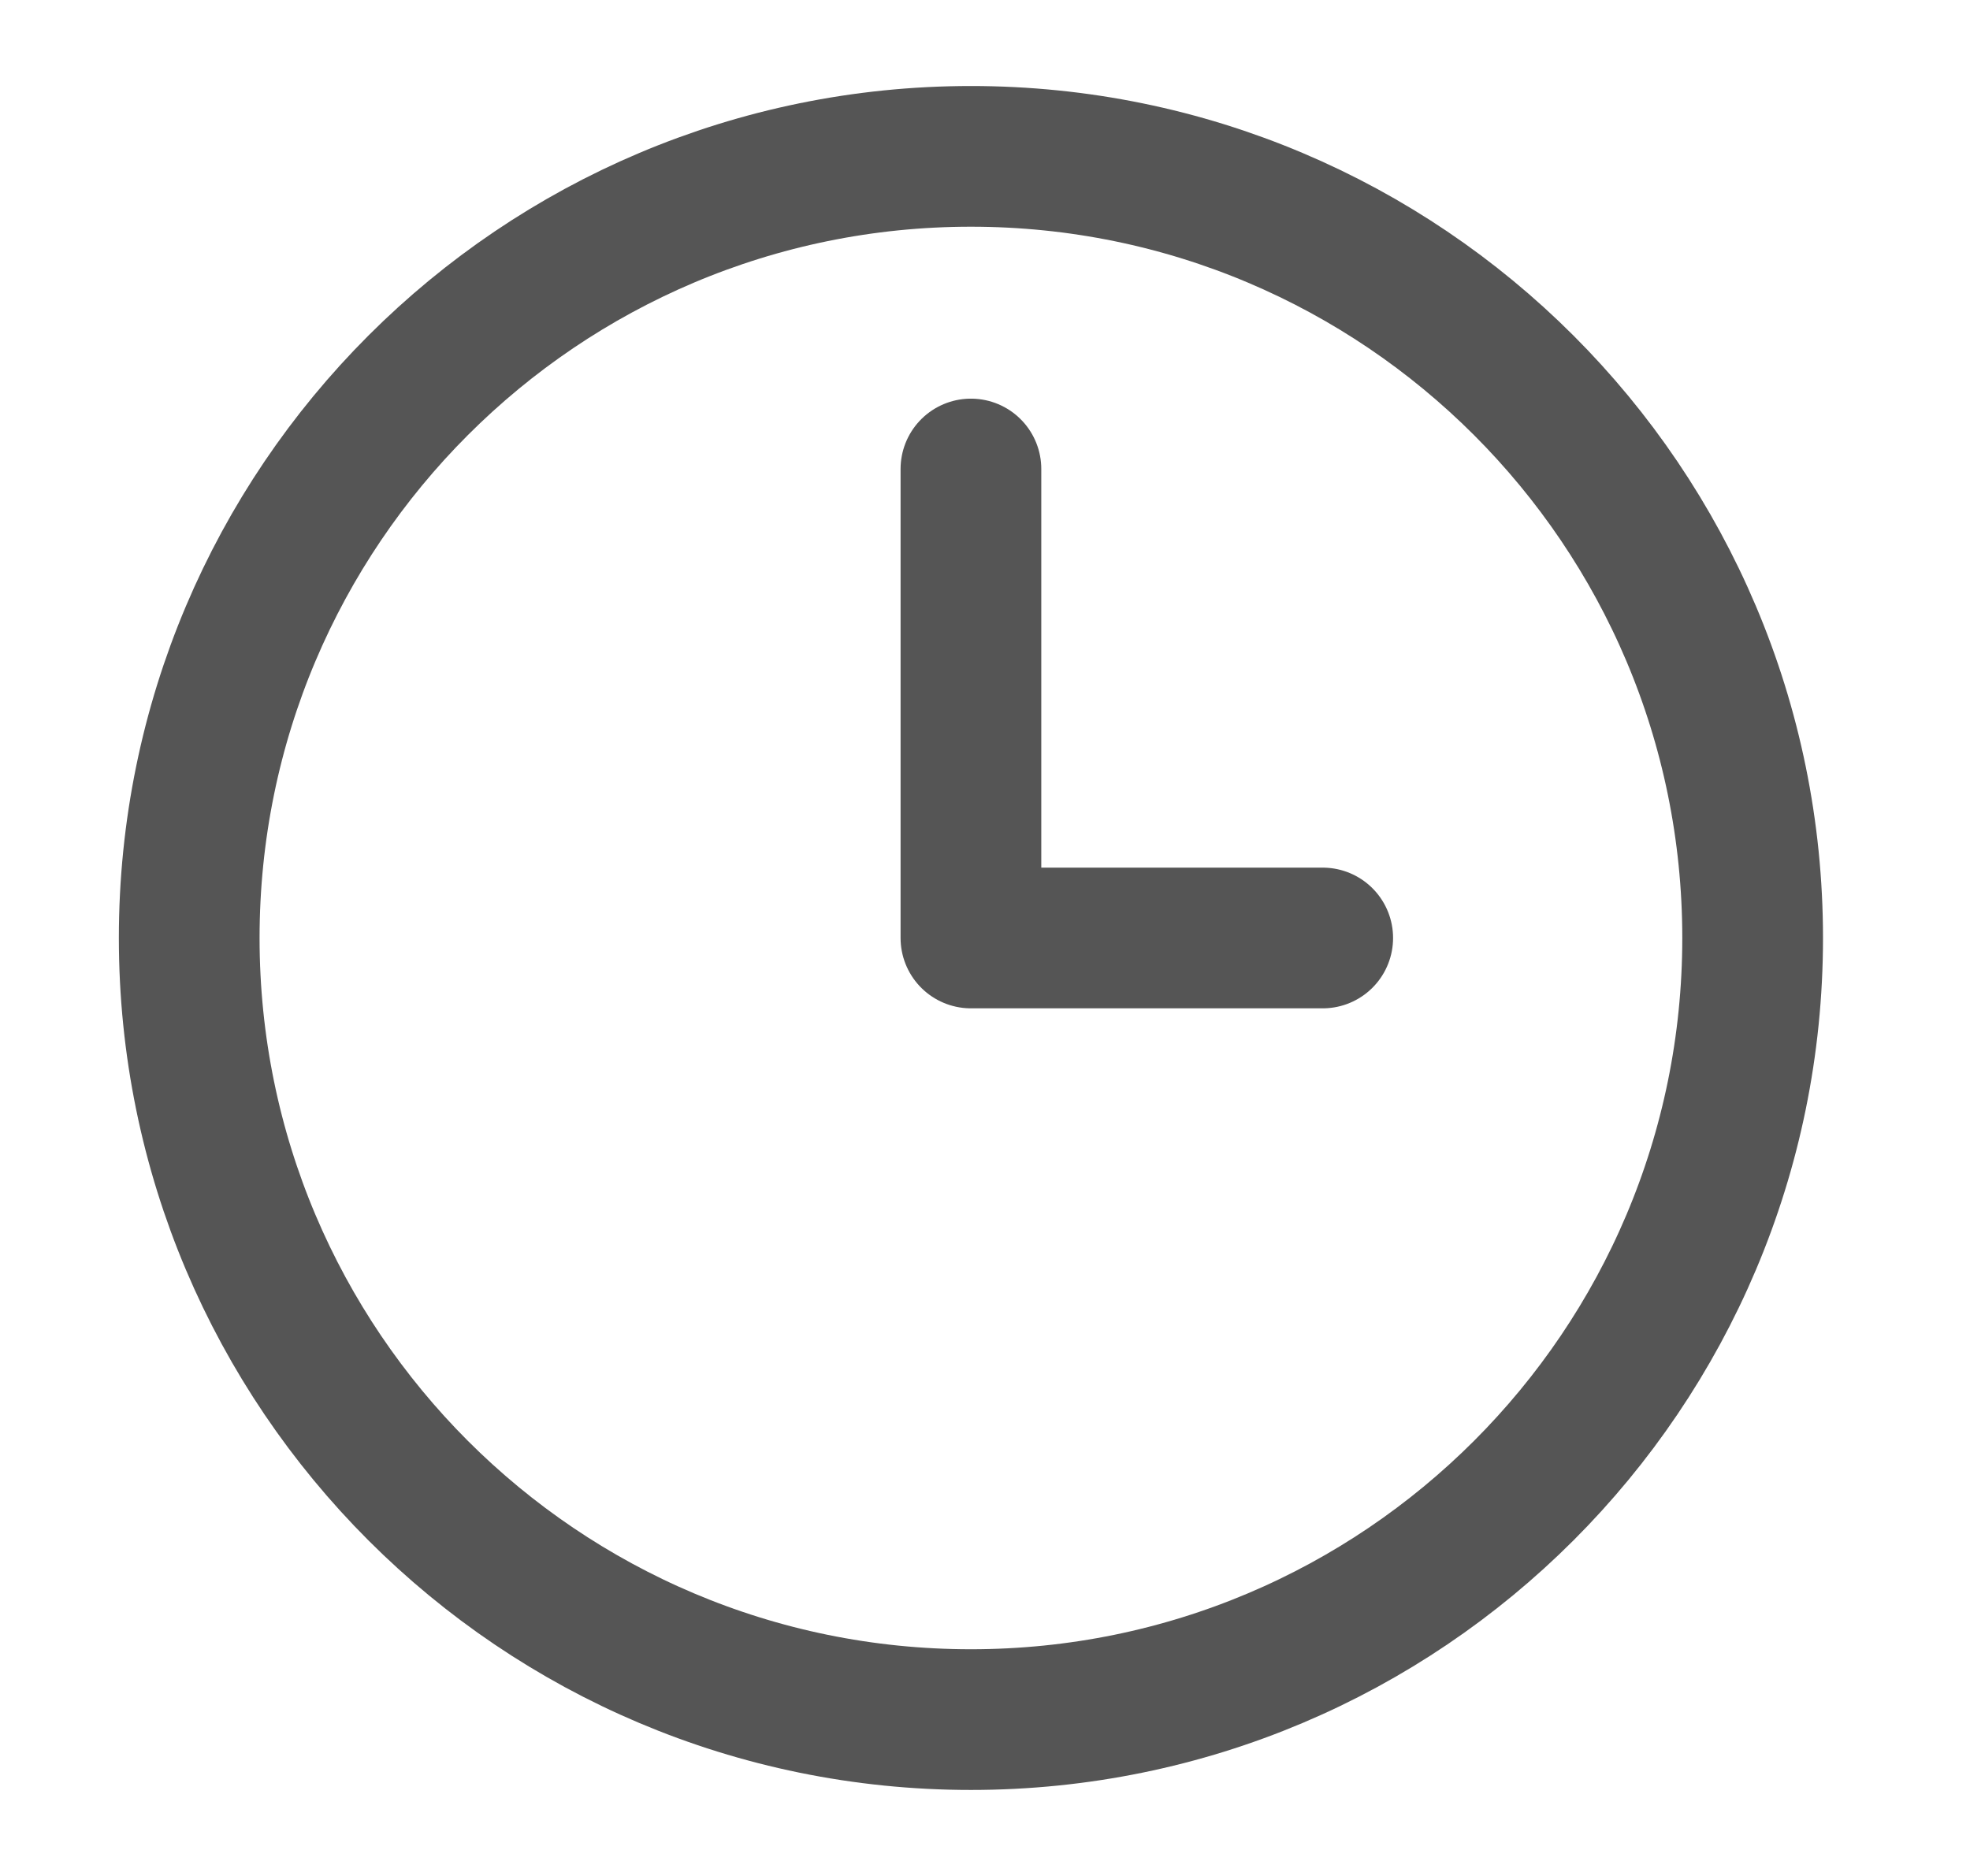 <svg width="21" height="20" viewBox="0 0 21 20" fill="none" xmlns="http://www.w3.org/2000/svg">
<path d="M10.35 18.333C14.953 18.333 18.683 14.602 18.683 10C18.683 5.398 14.953 1.667 10.35 1.667C5.748 1.667 2.017 5.398 2.017 10C2.017 14.602 5.748 18.333 10.35 18.333Z" stroke="#555555" stroke-width="1.5" stroke-linecap="round" stroke-linejoin="round"/>
<path d="M10.35 5V10H14.1" stroke="#555555" stroke-width="1.5" stroke-linecap="round" stroke-linejoin="round"/>
</svg>
